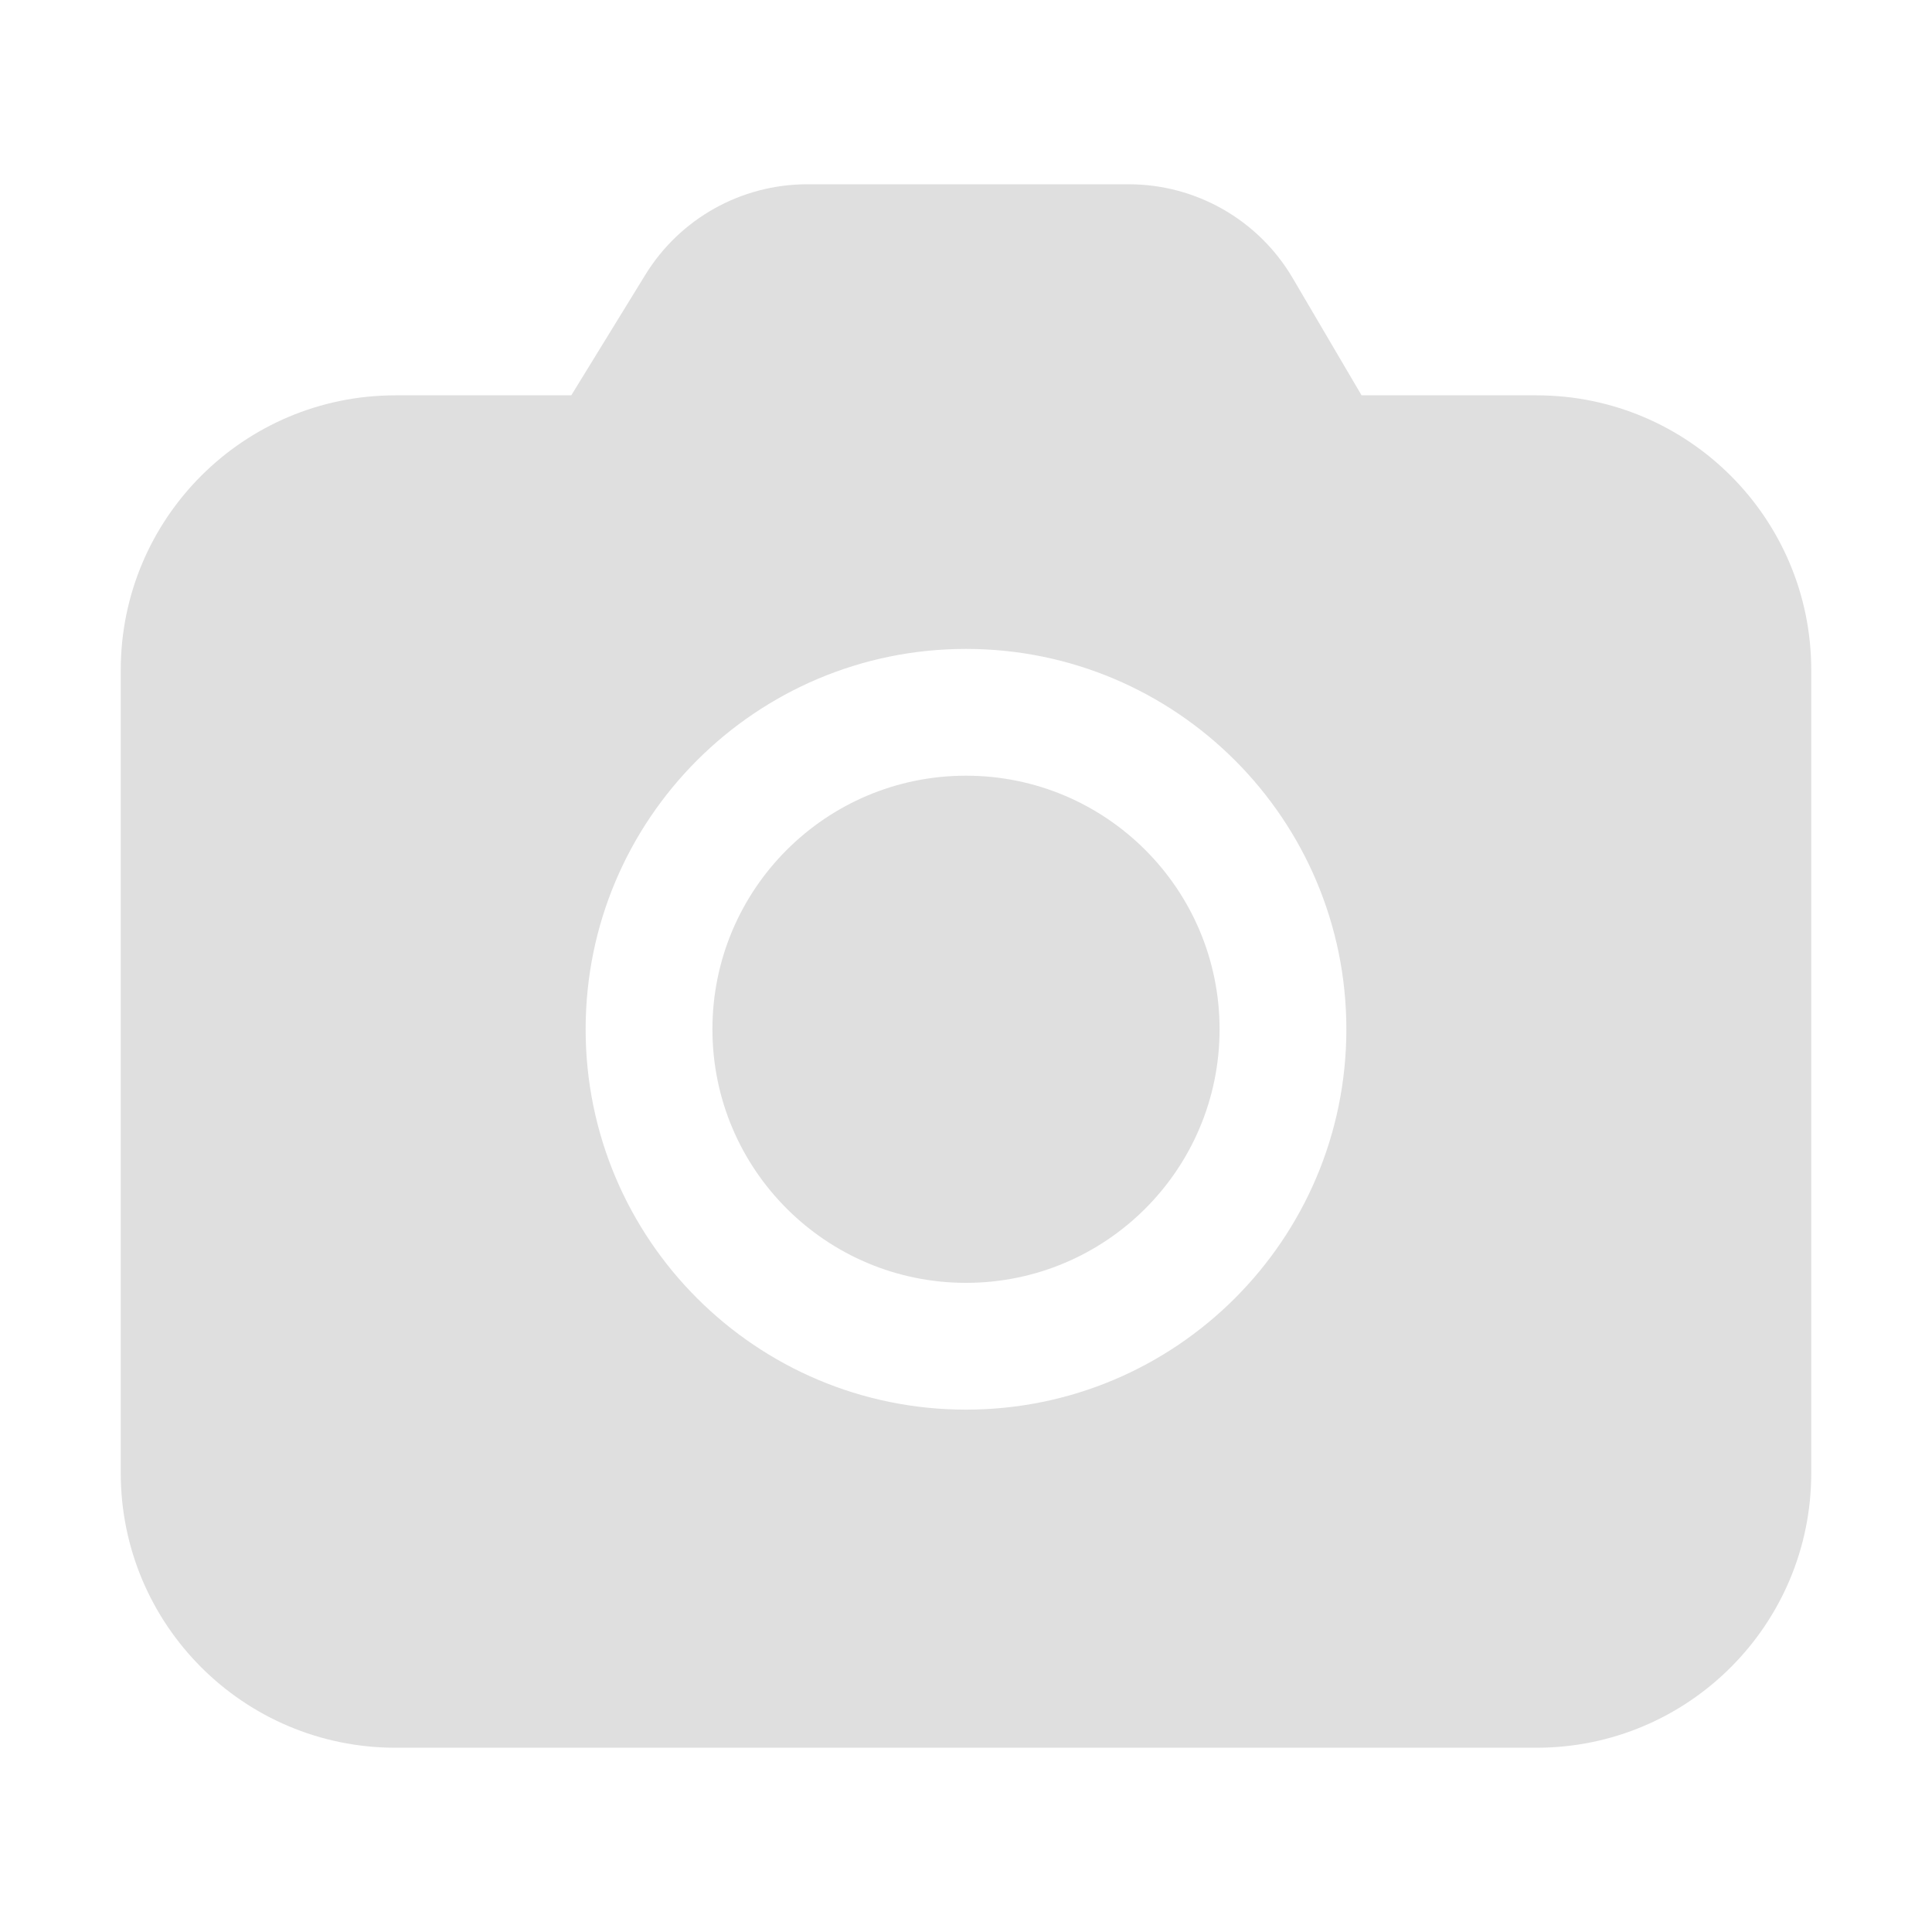 <?xml version="1.0" encoding="UTF-8" standalone="no"?>
<svg
   width="16"
   height="16"
   version="1.1"
   id="svg4"
   sodipodi:docname="camera-photo-symbolic.svg"
   xml:space="preserve"
   inkscape:version="1.2.1 (9c6d41e410, 2022-07-14)"
   xmlns:inkscape="http://www.inkscape.org/namespaces/inkscape"
   xmlns:sodipodi="http://sodipodi.sourceforge.net/DTD/sodipodi-0.dtd"
   xmlns="http://www.w3.org/2000/svg"
   xmlns:svg="http://www.w3.org/2000/svg"><defs
     id="defs8" /><sodipodi:namedview
     id="namedview6"
     pagecolor="#ffffff"
     bordercolor="#000000"
     borderopacity="0.25"
     inkscape:showpageshadow="2"
     inkscape:pageopacity="0.0"
     inkscape:pagecheckerboard="0"
     inkscape:deskcolor="#d1d1d1"
     showgrid="false"
     inkscape:zoom="22.693708"
     inkscape:cx="-7.1826075"
     inkscape:cy="8.5706575"
     inkscape:current-layer="svg4" /><g
     style="fill:#dfdfdf;fill-opacity:1"
     id="g246"
     transform="matrix(0.7,0,0,0.7,-0.4,-0.226)"><path
       d="m 13.925,2.503 c 0.798,0 1.536,0.422 1.94,1.11 l 0.815,1.387 H 18.75 c 1.795,0 3.25,1.455 3.25,3.25 v 9.5 c 0,1.795 -1.455,3.25 -3.25,3.25 H 5.25 C 3.455,21 2,19.545 2,17.75 V 8.25 c 0,-1.795 1.455,-3.25 3.25,-3.25 H 7.33 L 8.205,3.576 C 8.614,2.909 9.34,2.503 10.122,2.503 Z M 12,8 c -2.485,0 -4.5,2.015 -4.5,4.5 0,2.485 2.015,4.5 4.5,4.5 2.485,0 4.5,-2.015 4.5,-4.5 0,-2.485 -2.015,-4.5 -4.5,-4.5 z m 0,1.5 c 1.657,0 3,1.343 3,3 0,1.657 -1.343,3 -3,3 -1.657,0 -3,-1.343 -3,-3 0,-1.657 1.343,-3 3,-3 z"
       fill="#212121"
       id="path237"
       style="fill:#dfdfdf;fill-opacity:1" /></g></svg>
